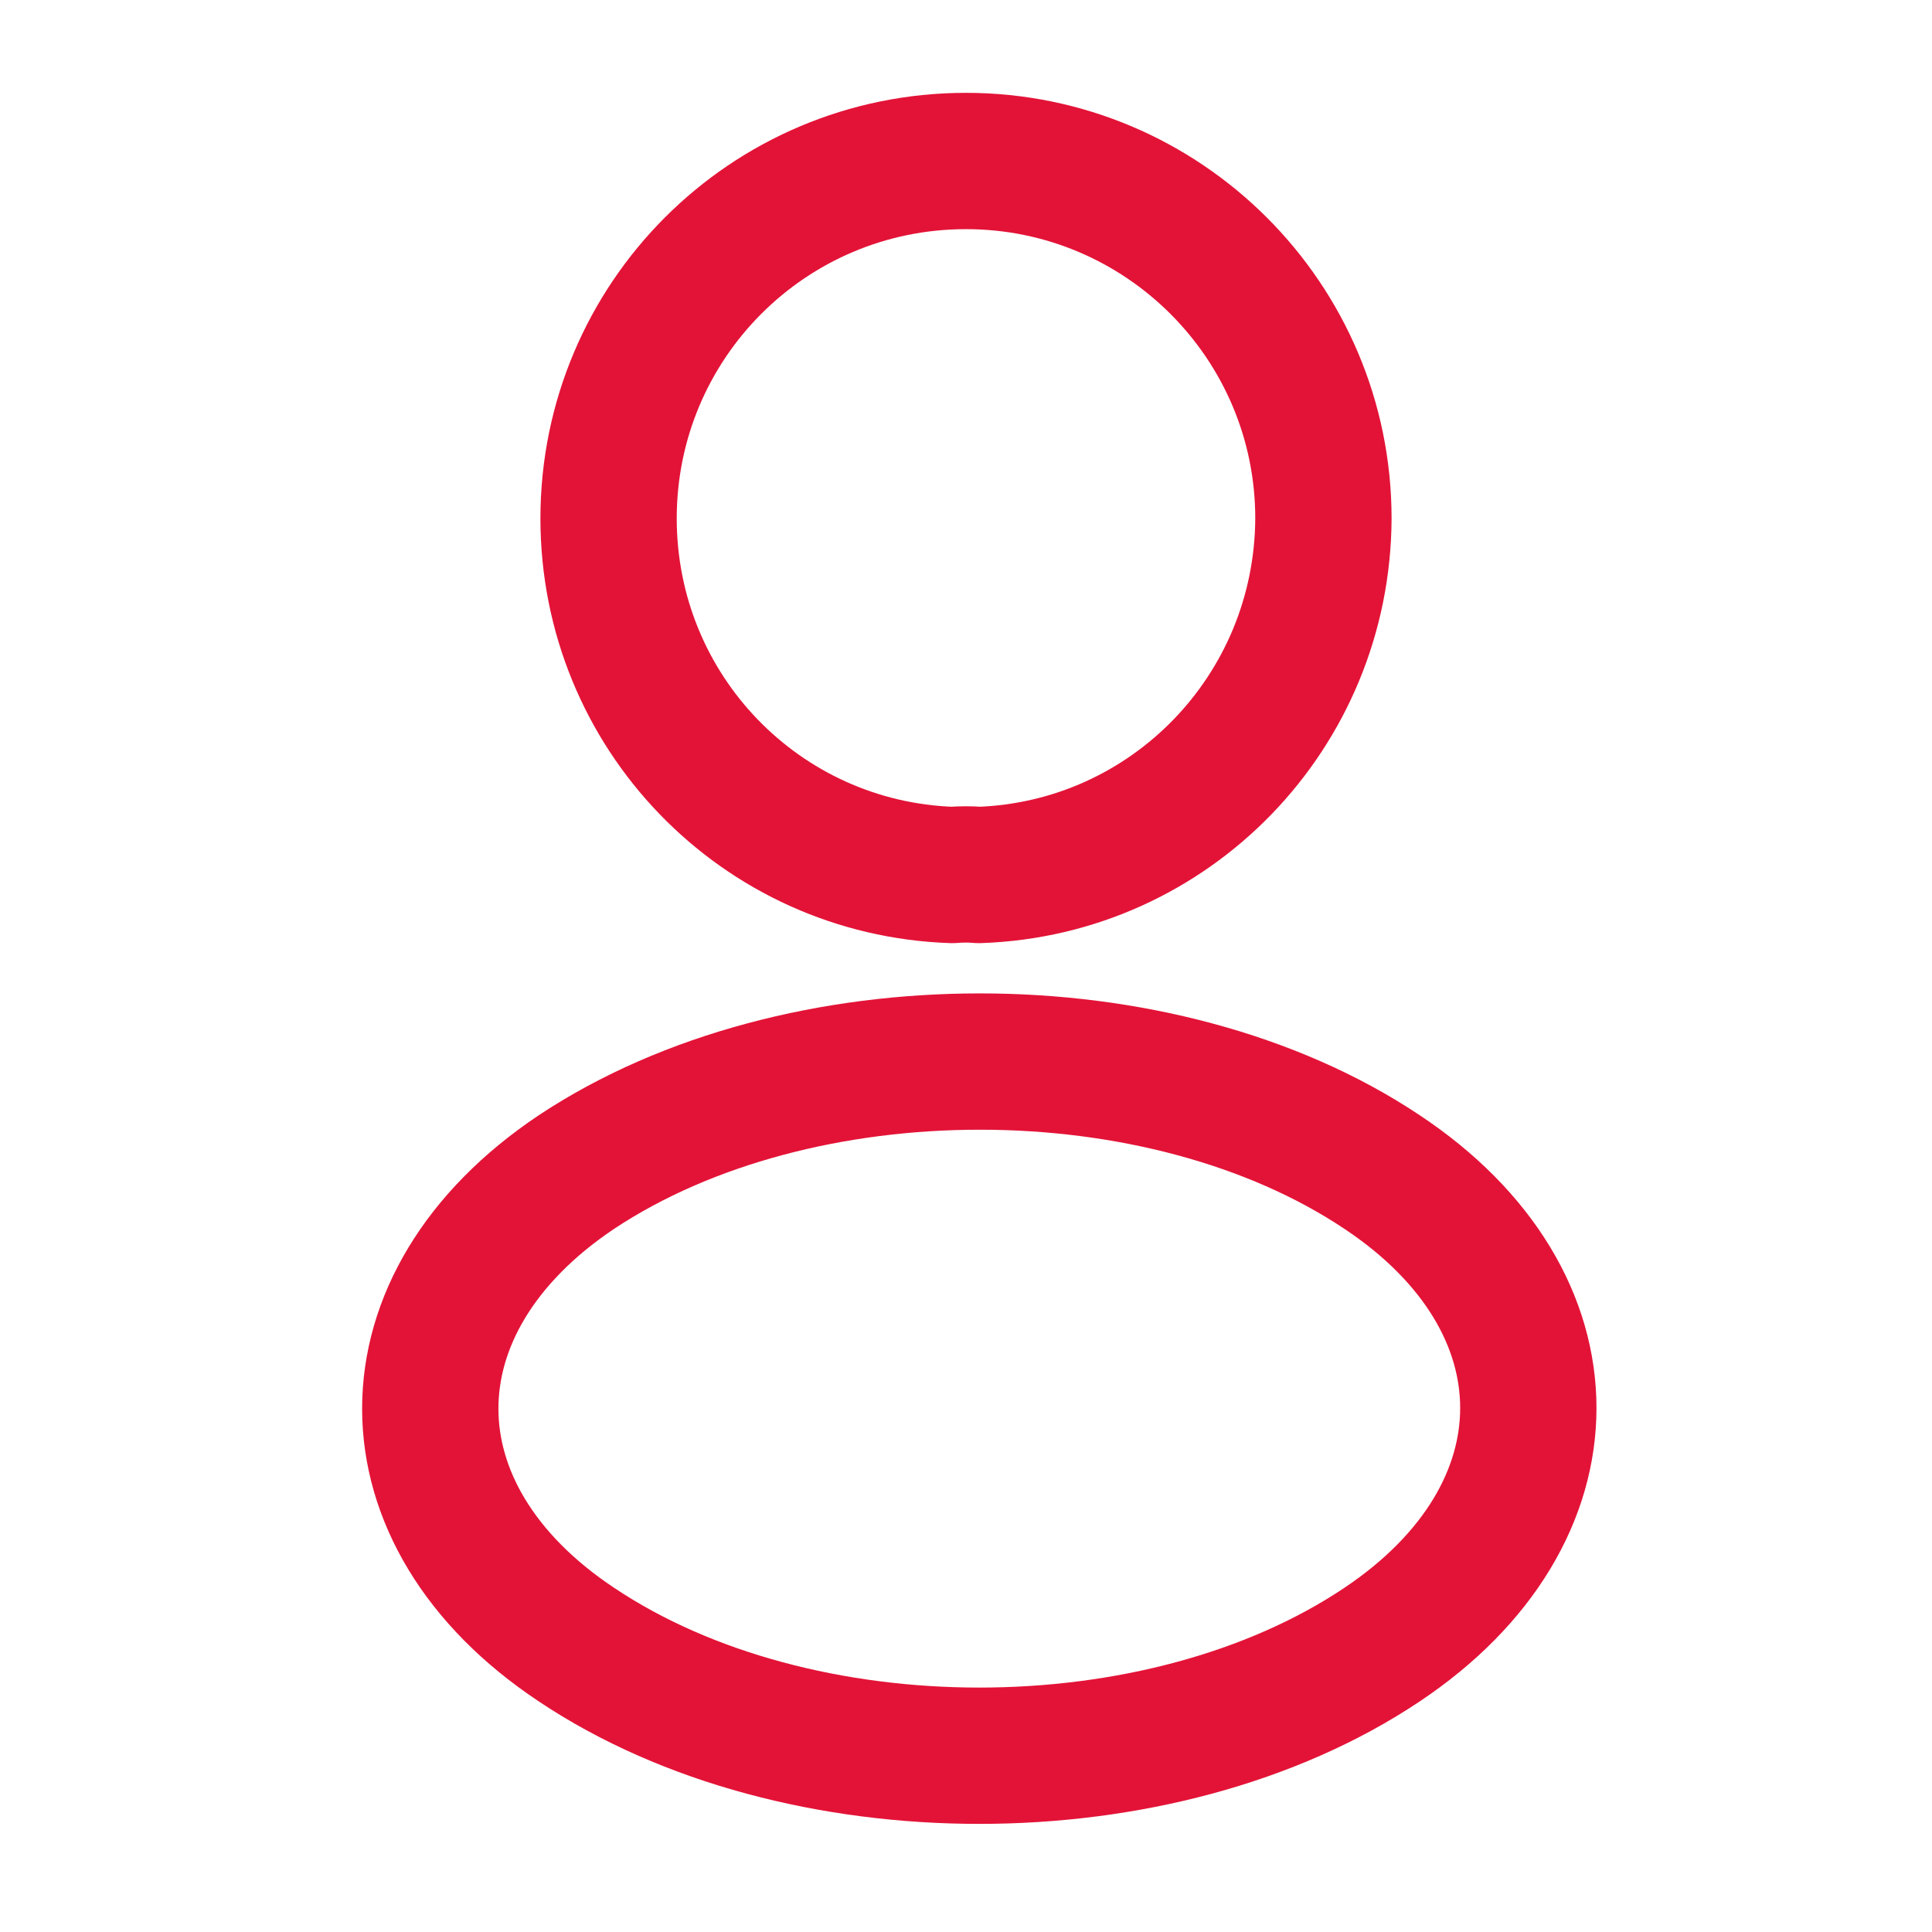 <svg xmlns="http://www.w3.org/2000/svg" width="18" height="18" viewBox="0 0 18 18" fill="none">
  <path d="M9.12 8.152C9.045 8.145 8.955 8.145 8.872 8.152C7.087 8.092 5.67 6.63 5.67 4.83C5.67 2.992 7.155 1.5 9 1.5C10.837 1.5 12.33 2.992 12.33 4.83C12.322 6.63 10.905 8.092 9.12 8.152Z" stroke="#E31337" stroke-width="1.27" stroke-linecap="round" stroke-linejoin="round"/>
  <path d="M5.37 10.92C3.555 12.135 3.555 14.115 5.37 15.322C7.433 16.703 10.815 16.703 12.877 15.322C14.693 14.107 14.693 12.127 12.877 10.92C10.822 9.547 7.44 9.547 5.37 10.92Z" stroke="#E31337" stroke-width="1.27" stroke-linecap="round" stroke-linejoin="round"/>
</svg>